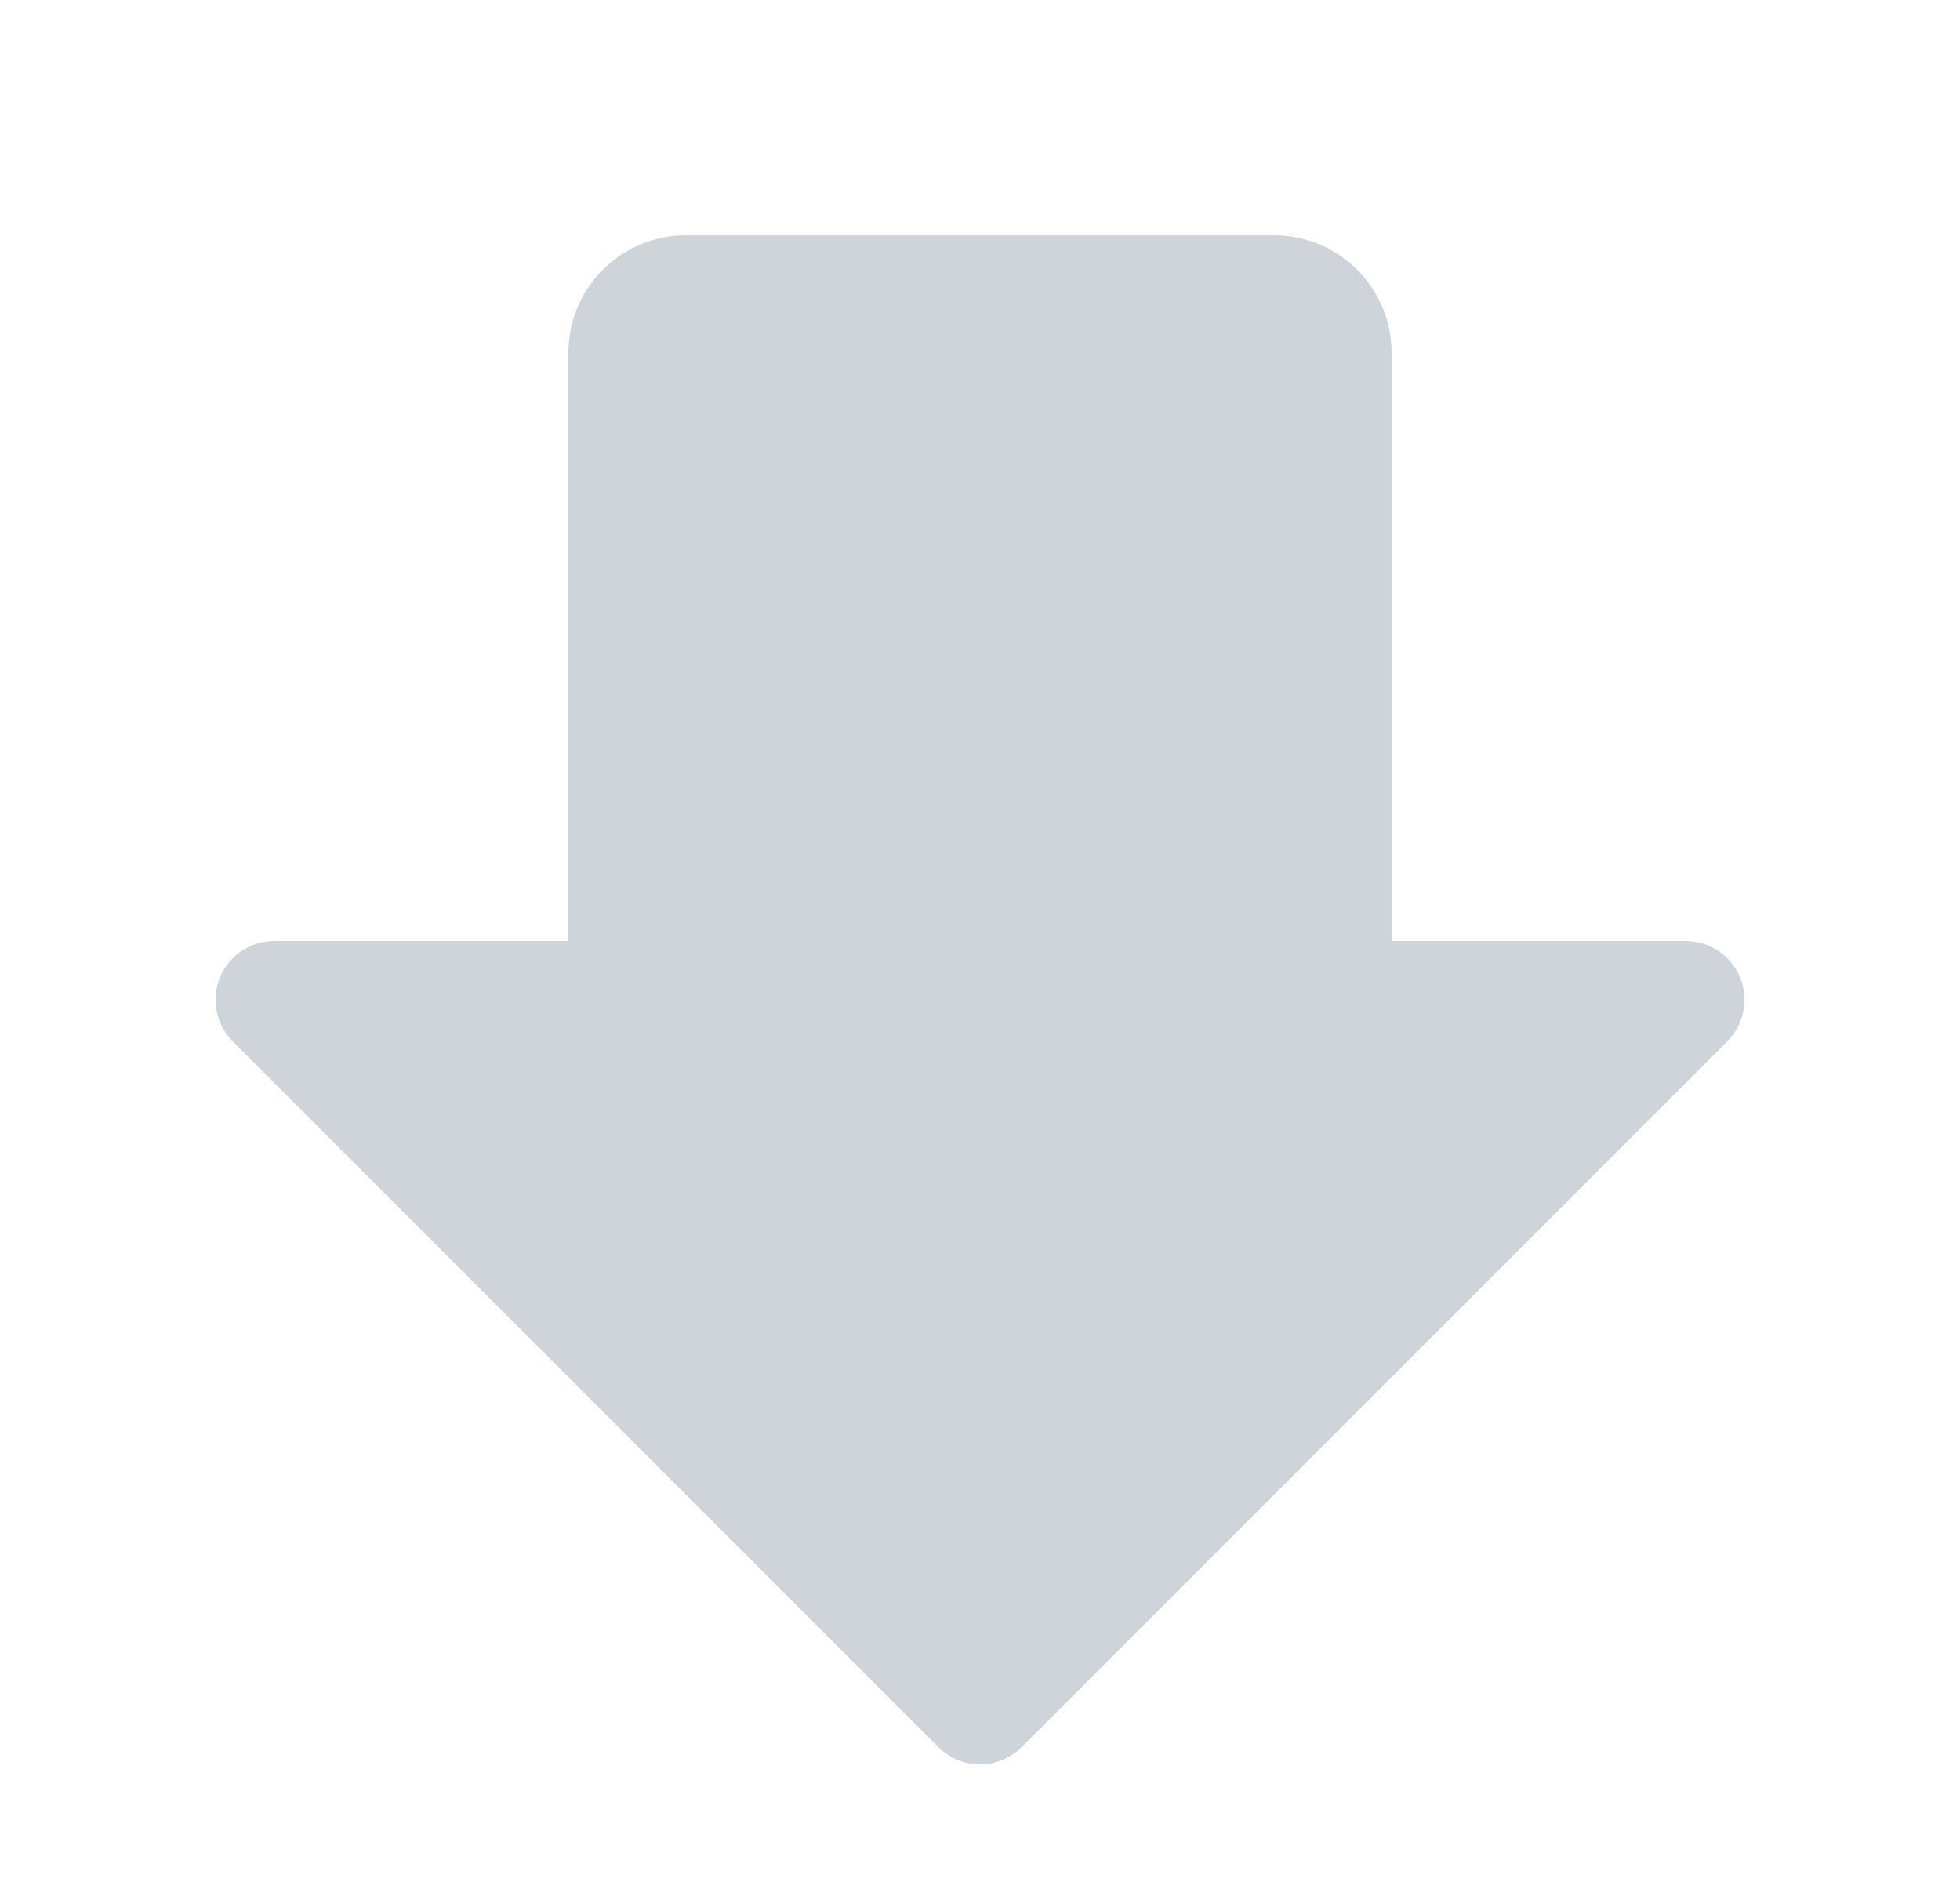<svg width="25" height="24" viewBox="0 0 25 24" fill="none" xmlns="http://www.w3.org/2000/svg">
<path d="M22.031 13.281L13.031 22.281C12.961 22.35 12.878 22.406 12.787 22.443C12.696 22.481 12.599 22.501 12.5 22.501C12.402 22.501 12.304 22.481 12.213 22.443C12.122 22.406 12.039 22.35 11.97 22.281L2.969 13.281C2.864 13.176 2.793 13.042 2.764 12.896C2.735 12.751 2.75 12.6 2.807 12.463C2.863 12.326 2.96 12.209 3.083 12.126C3.207 12.044 3.352 12 3.5 12H7.25V4.5C7.25 4.102 7.408 3.721 7.689 3.439C7.971 3.158 8.352 3 8.75 3H16.25C16.648 3 17.029 3.158 17.311 3.439C17.592 3.721 17.75 4.102 17.75 4.5V12H21.5C21.648 12 21.794 12.044 21.917 12.126C22.041 12.209 22.137 12.326 22.194 12.463C22.25 12.6 22.265 12.751 22.236 12.896C22.207 13.042 22.136 13.176 22.031 13.281Z" fill="#CED4DA"/>
</svg>
